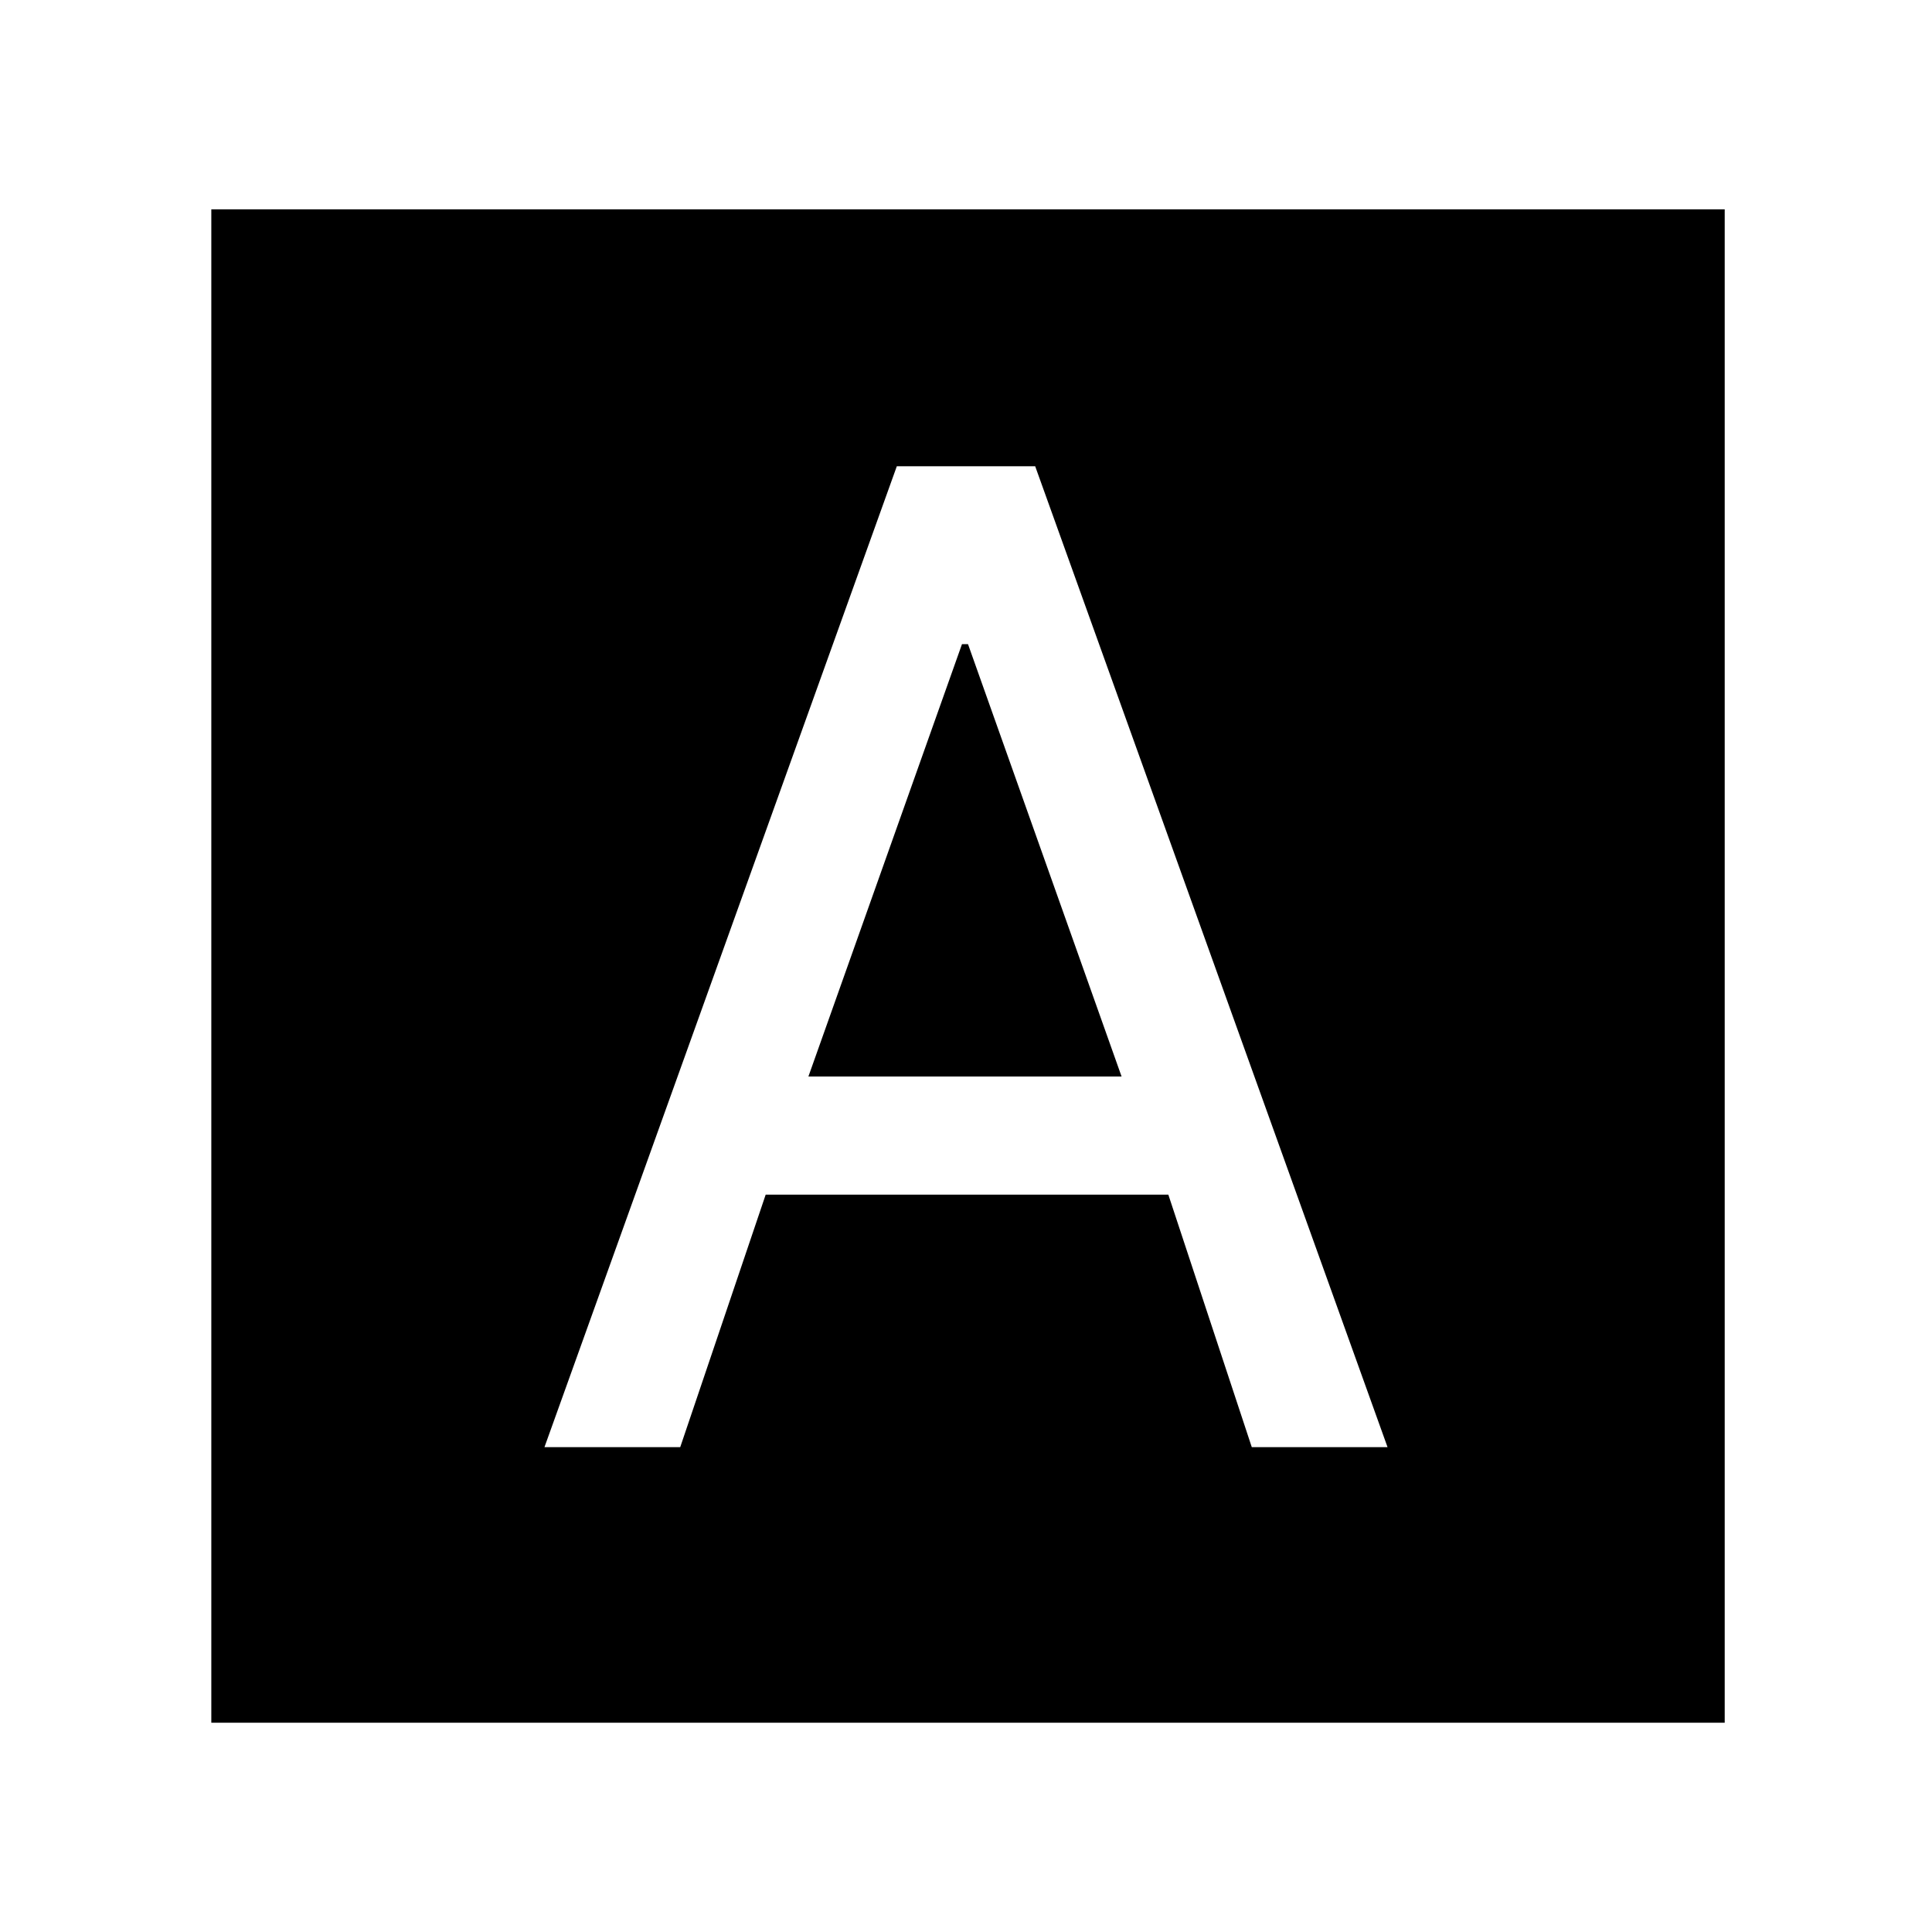 <svg xmlns="http://www.w3.org/2000/svg" height="20" viewBox="0 -960 960 960" width="20"><path d="M270.54-240.92H338l42.46-125.46h200.08L622-240.92h67.46L514.38-728.31h-68.76L270.54-240.92Zm131.15-184.16L478-639.92h3l76.31 214.84H401.69ZM105-104v-752h752v752H105Z"/></svg>